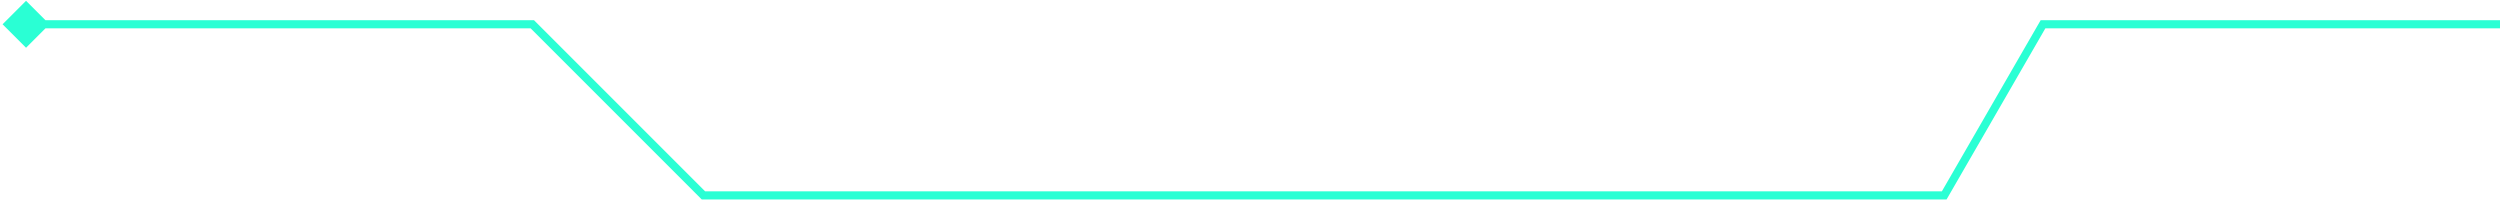 <svg width="615" height="50" viewBox="0 0 615 50" fill="none" xmlns="http://www.w3.org/2000/svg">
<path d="M0.634 5.973L6.408 11.747L12.181 5.973L6.408 0.2L0.634 5.973ZM130.952 5.973L131.659 5.266L131.366 4.973H130.952V5.973ZM173.052 48.073L172.345 48.78L172.637 49.073H173.052V48.073ZM478.273 48.073V49.073H478.85L479.139 48.573L478.273 48.073ZM502.579 5.973V4.973H502.002L501.713 5.473L502.579 5.973ZM6.408 5.973V6.973H130.952V5.973V4.973H6.408V5.973ZM130.952 5.973L130.245 6.68L172.345 48.78L173.052 48.073L173.759 47.366L131.659 5.266L130.952 5.973ZM173.052 48.073V49.073H478.273V48.073V47.073H173.052V48.073ZM478.273 48.073L479.139 48.573L503.445 6.473L502.579 5.973L501.713 5.473L477.407 47.573L478.273 48.073ZM502.579 5.973V6.973H615.096V5.973V4.973H502.579V5.973Z" fill="#2AFFD4"/>
</svg>
